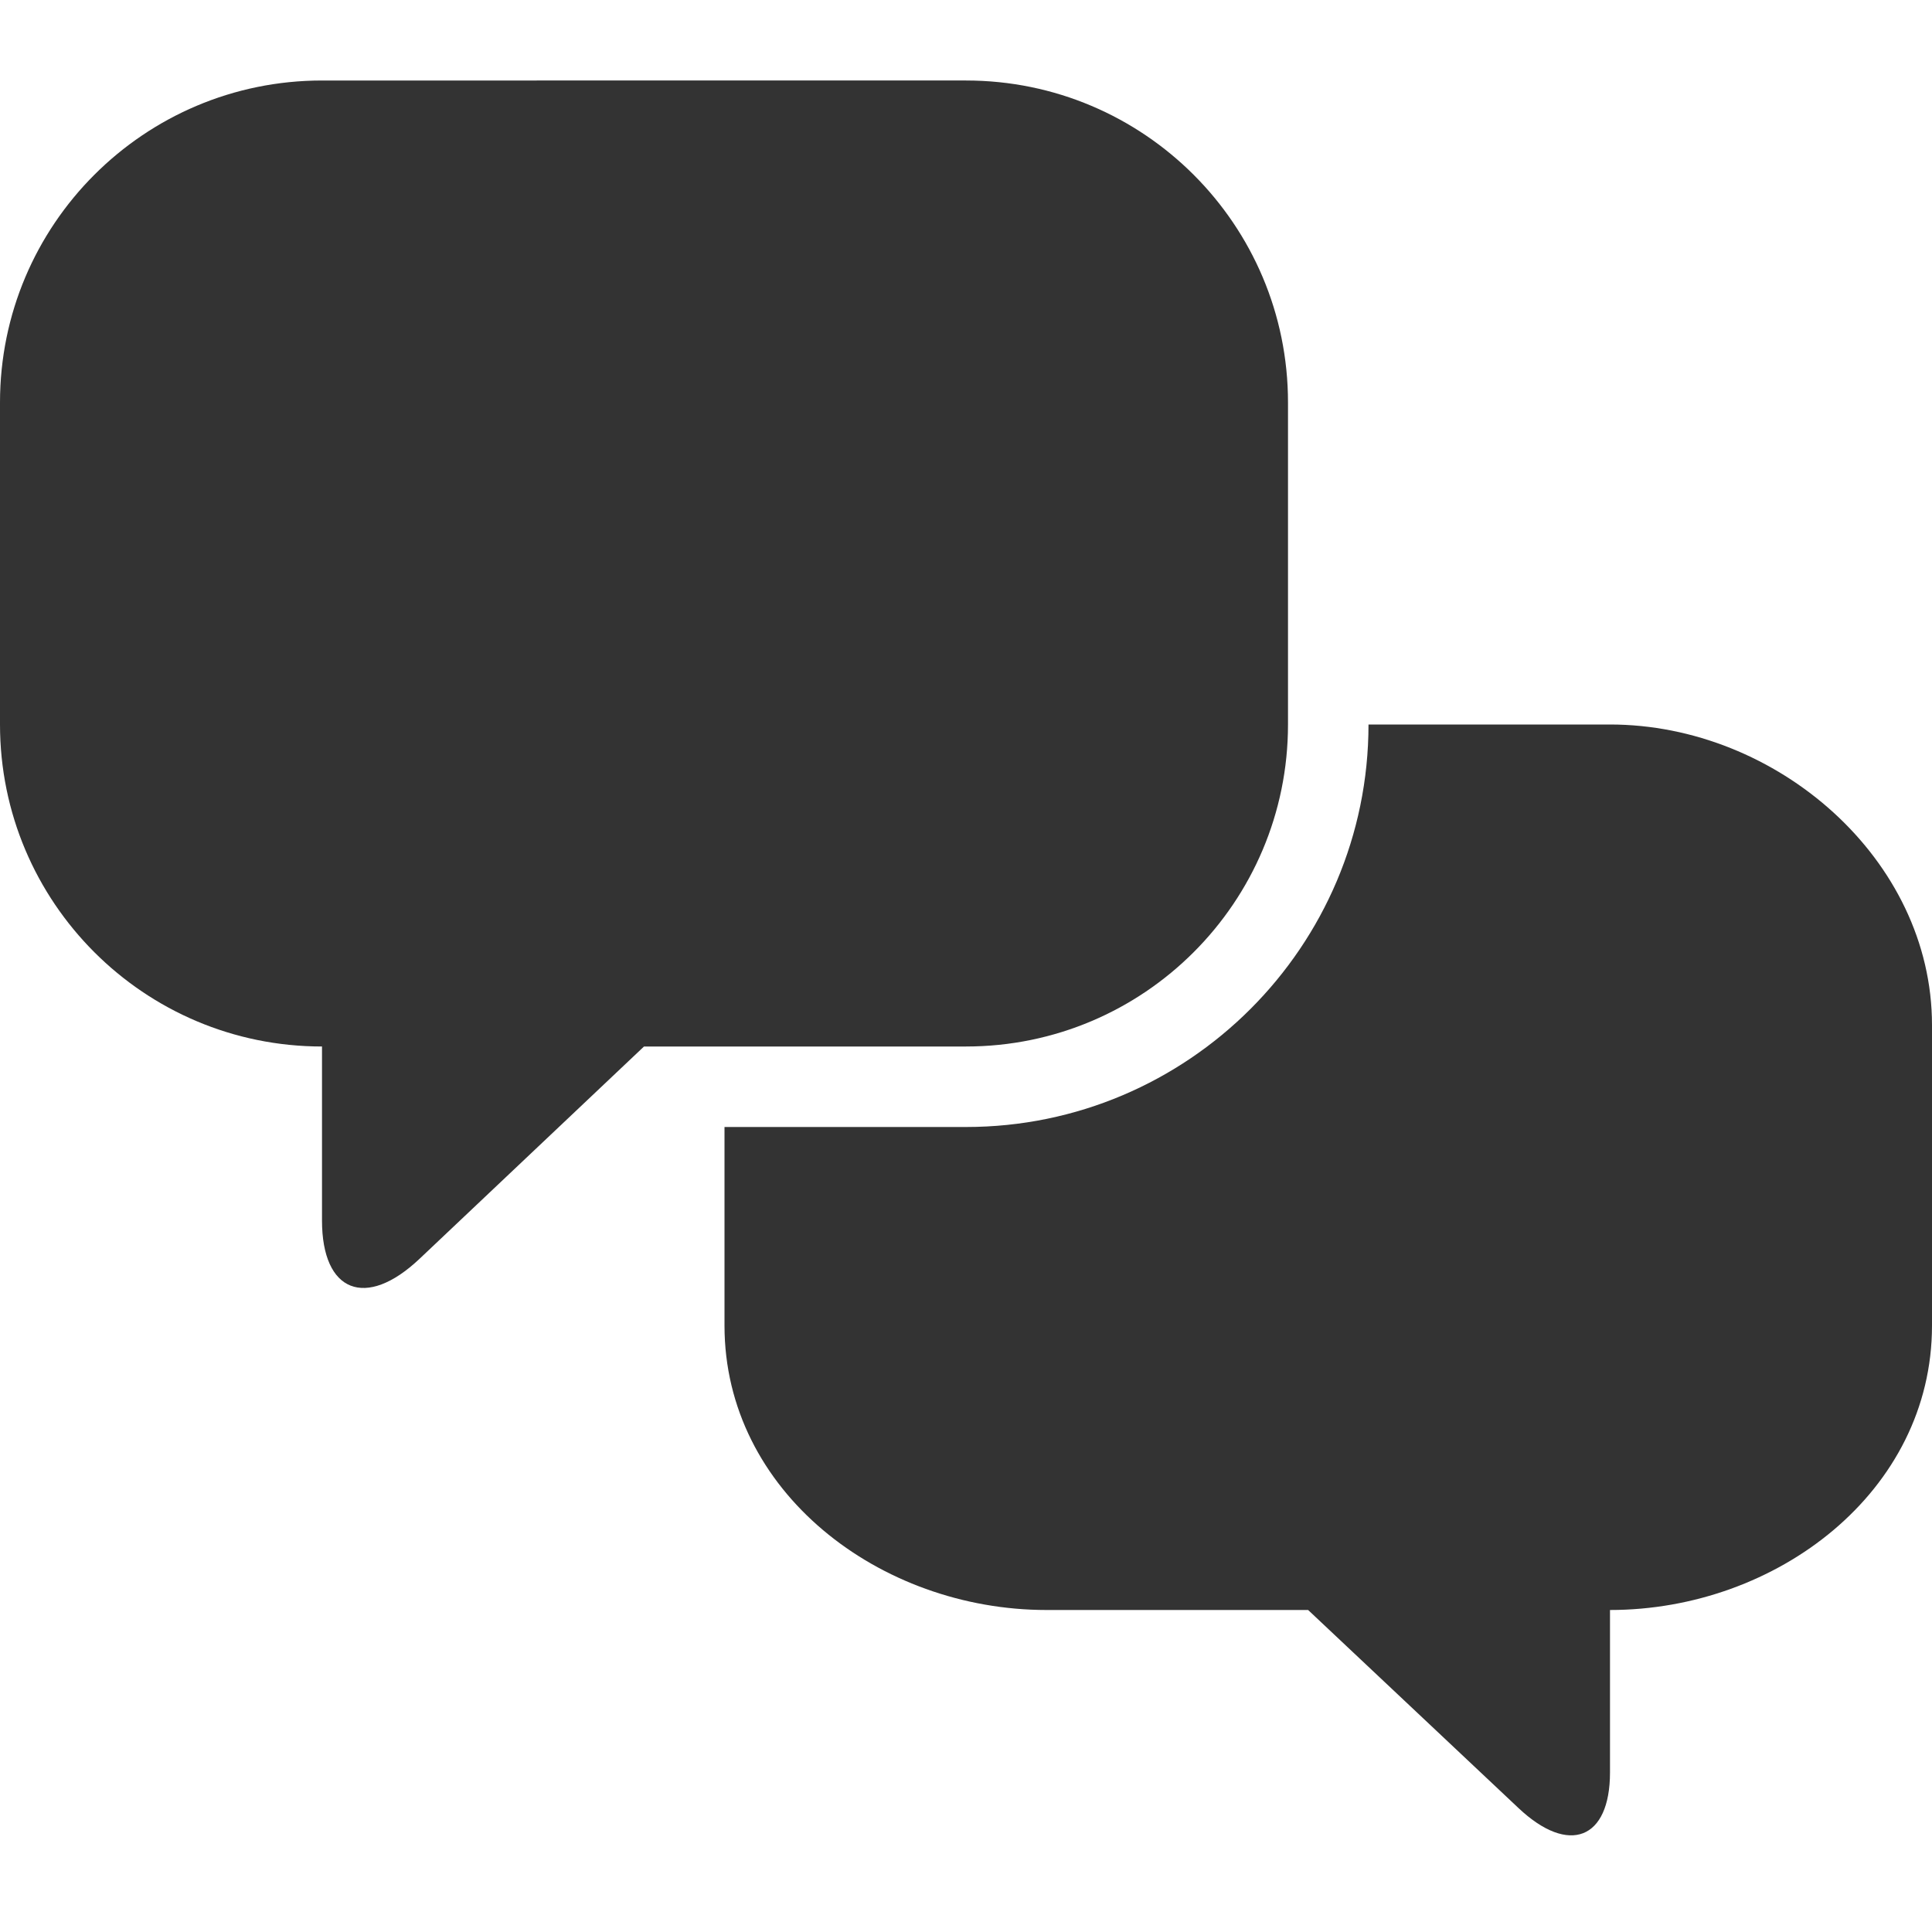 <?xml version="1.0" encoding="utf-8"?>
<!-- Generator: Adobe Illustrator 20.1.0, SVG Export Plug-In . SVG Version: 6.00 Build 0)  -->
<svg version="1.1" id="Layer_1" xmlns="http://www.w3.org/2000/svg" xmlns:xlink="http://www.w3.org/1999/xlink" x="0px" y="0px"
	 viewBox="0 0 24 24" style="enable-background:new 0 0 24 24;" xml:space="preserve">
<style type="text/css">
	.st0{fill:#333333;}
</style>
<g>
	<path class="st0" d="M16,9V5c0-2.209-1.791-4-4-4H4C1.791,1,0,2.791,0,5v4c0,2.209,1.791,4,4,4v2.162
		c0,0.892,0.545,1.106,1.212,0.475L8,13h4C14.209,13,16,11.209,16,9z"/>
	<path class="st0" d="M20,9h-3c0,2.757-2.243,5-5,5H9v2.467C9,18.529,10.929,20,13,20h3.25l2.614,2.461
		C19.489,23.05,20,22.85,20,22.018V20c2.071,0,4-1.471,4-3.533v-3.733C24,10.672,22.071,9,20,9z"/>
</g>
</svg>
